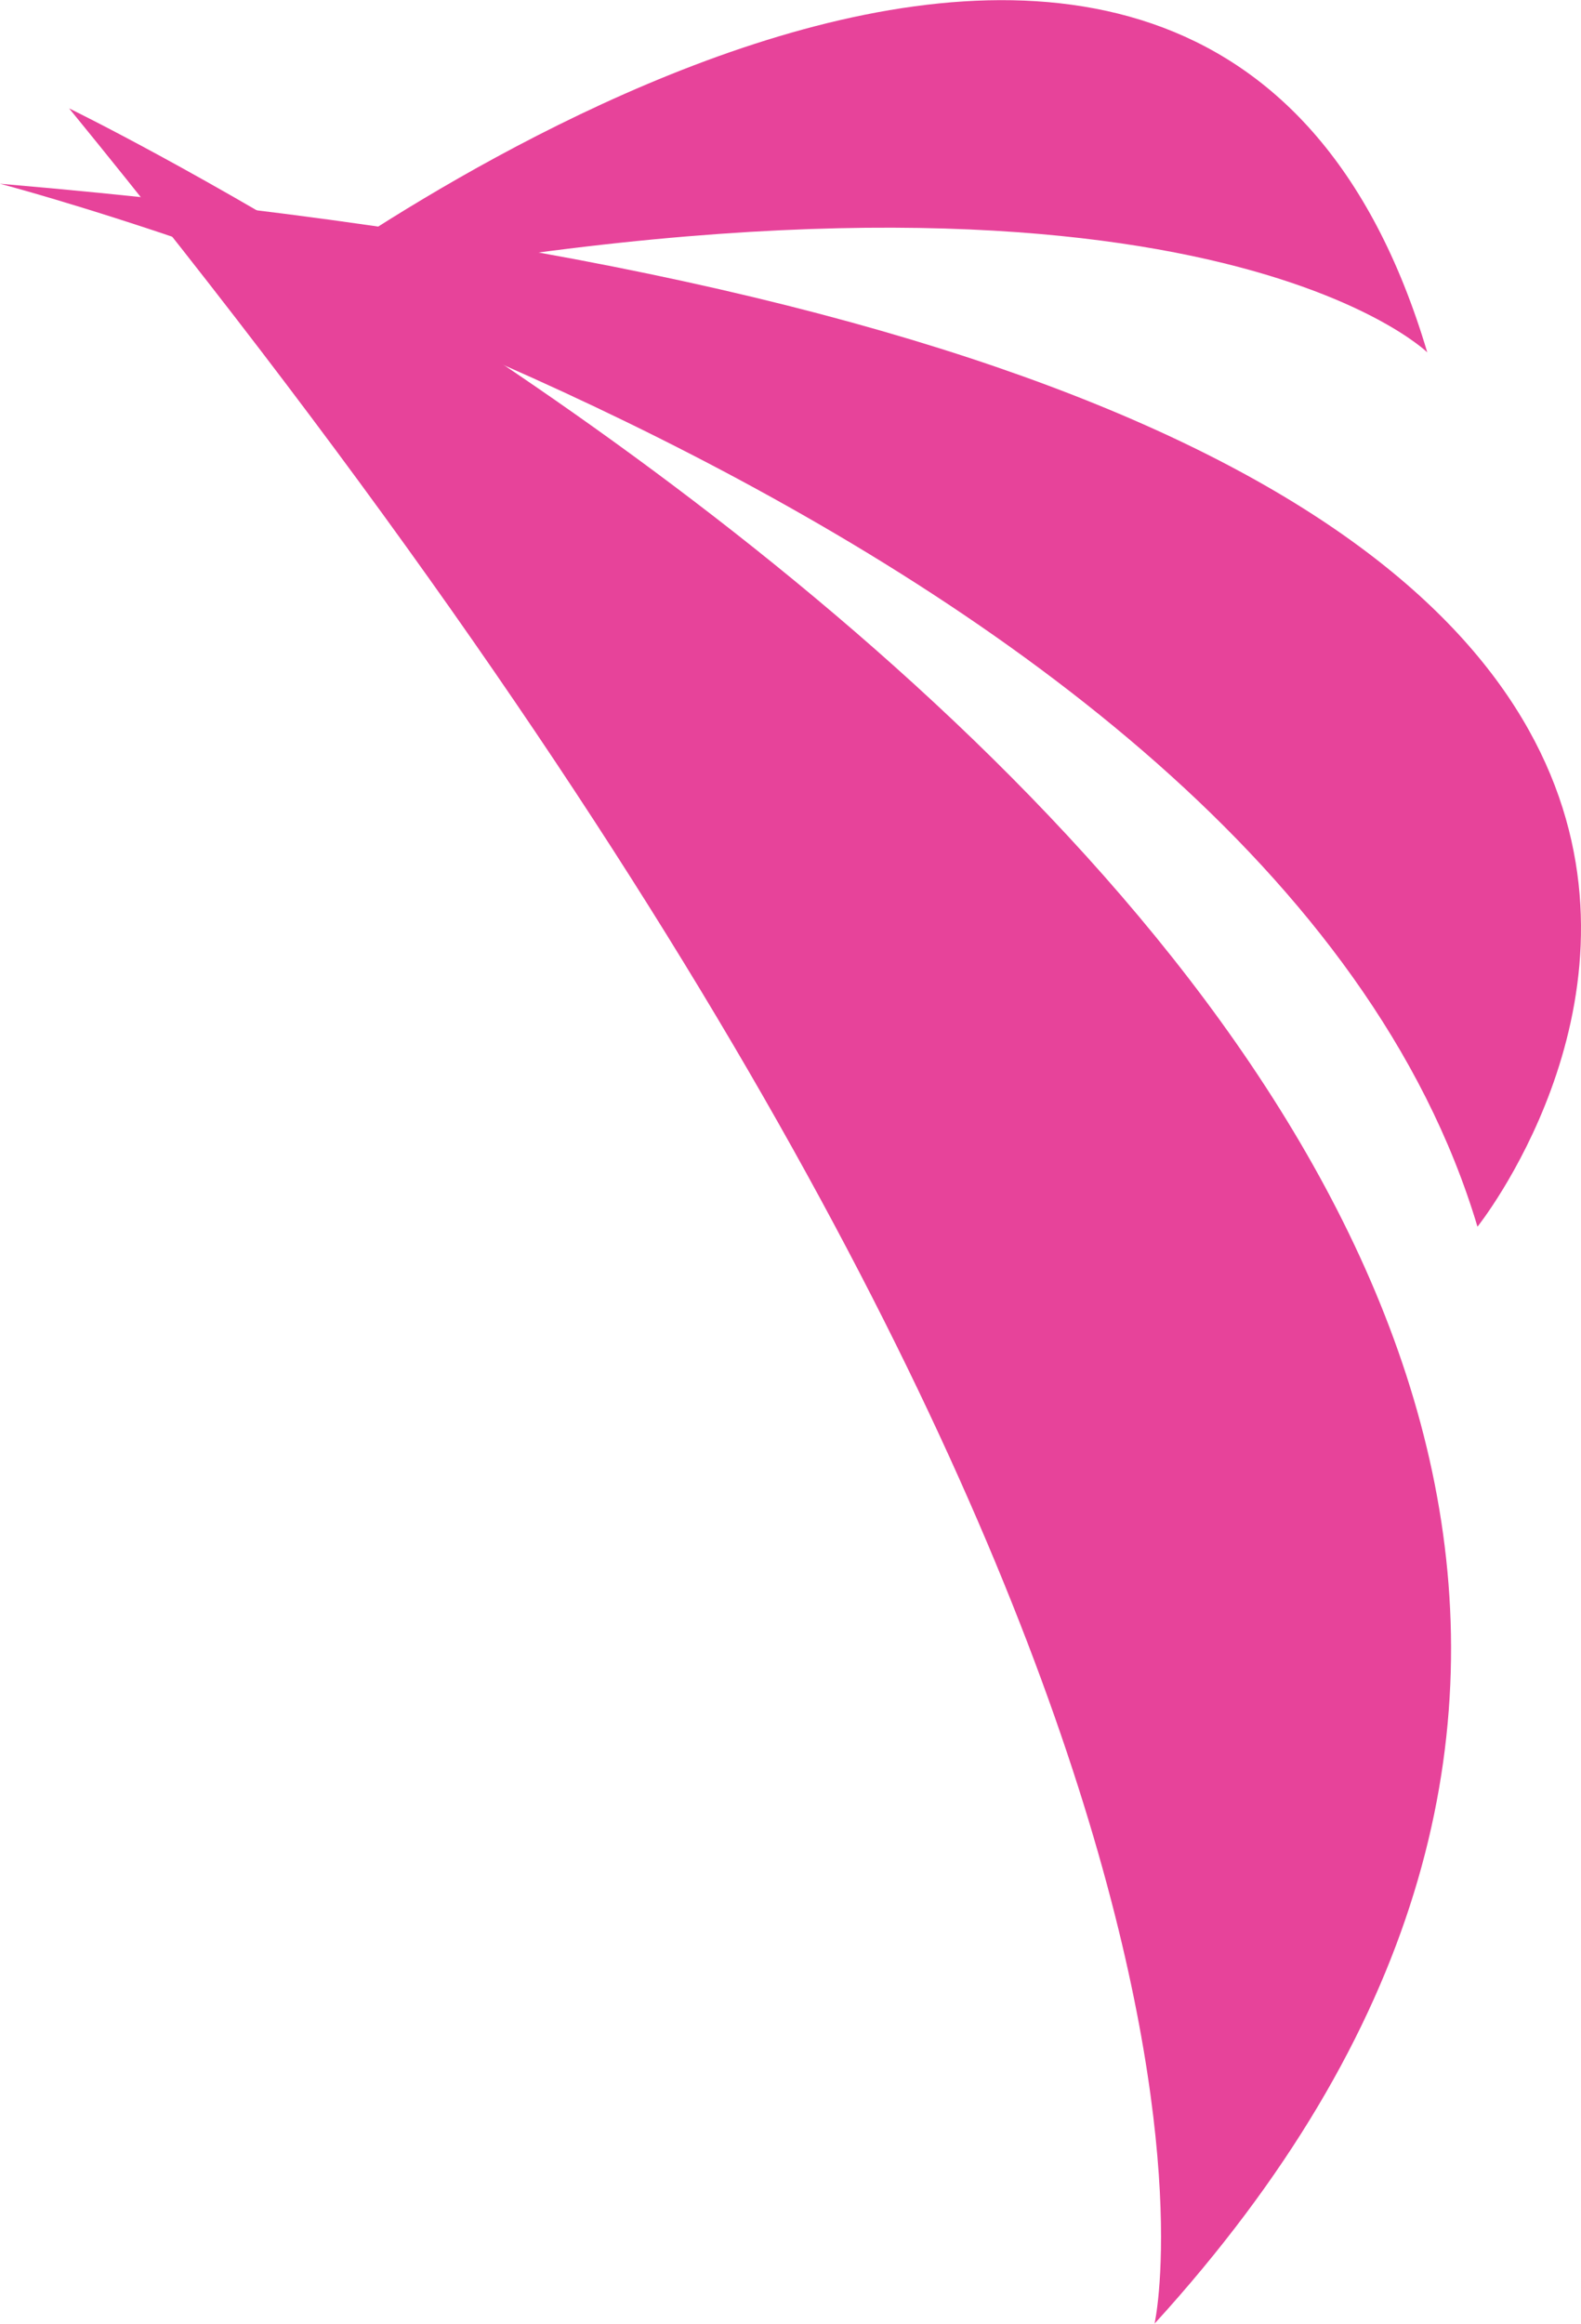 <?xml version="1.0" encoding="UTF-8"?>
<svg id="Capa_2" data-name="Capa 2" xmlns="http://www.w3.org/2000/svg" viewBox="0 0 45.97 67.53">
  <defs>
    <style>
      .cls-1 {
        fill: #e7439a;
      }
    </style>
  </defs>
  <g id="Person_Graphic">
    <g id="FloPets02">
      <path class="cls-1" d="M2.01,3.15s62.56,30.39,31.56,64.38c0,0,4.6-20.14-31.56-64.38Z"/>
      <path class="cls-1" d="M7.99,8.63s26.95-20.44,33.51,1.61c0,0-7.1-6.94-33.51-1.61Z"/>
      <path class="cls-1" d="M42.96,35.65S62.93,10.7,0,5.34c0,0,36.77,9.6,42.96,30.31Z"/>
    </g>
  </g>
</svg>